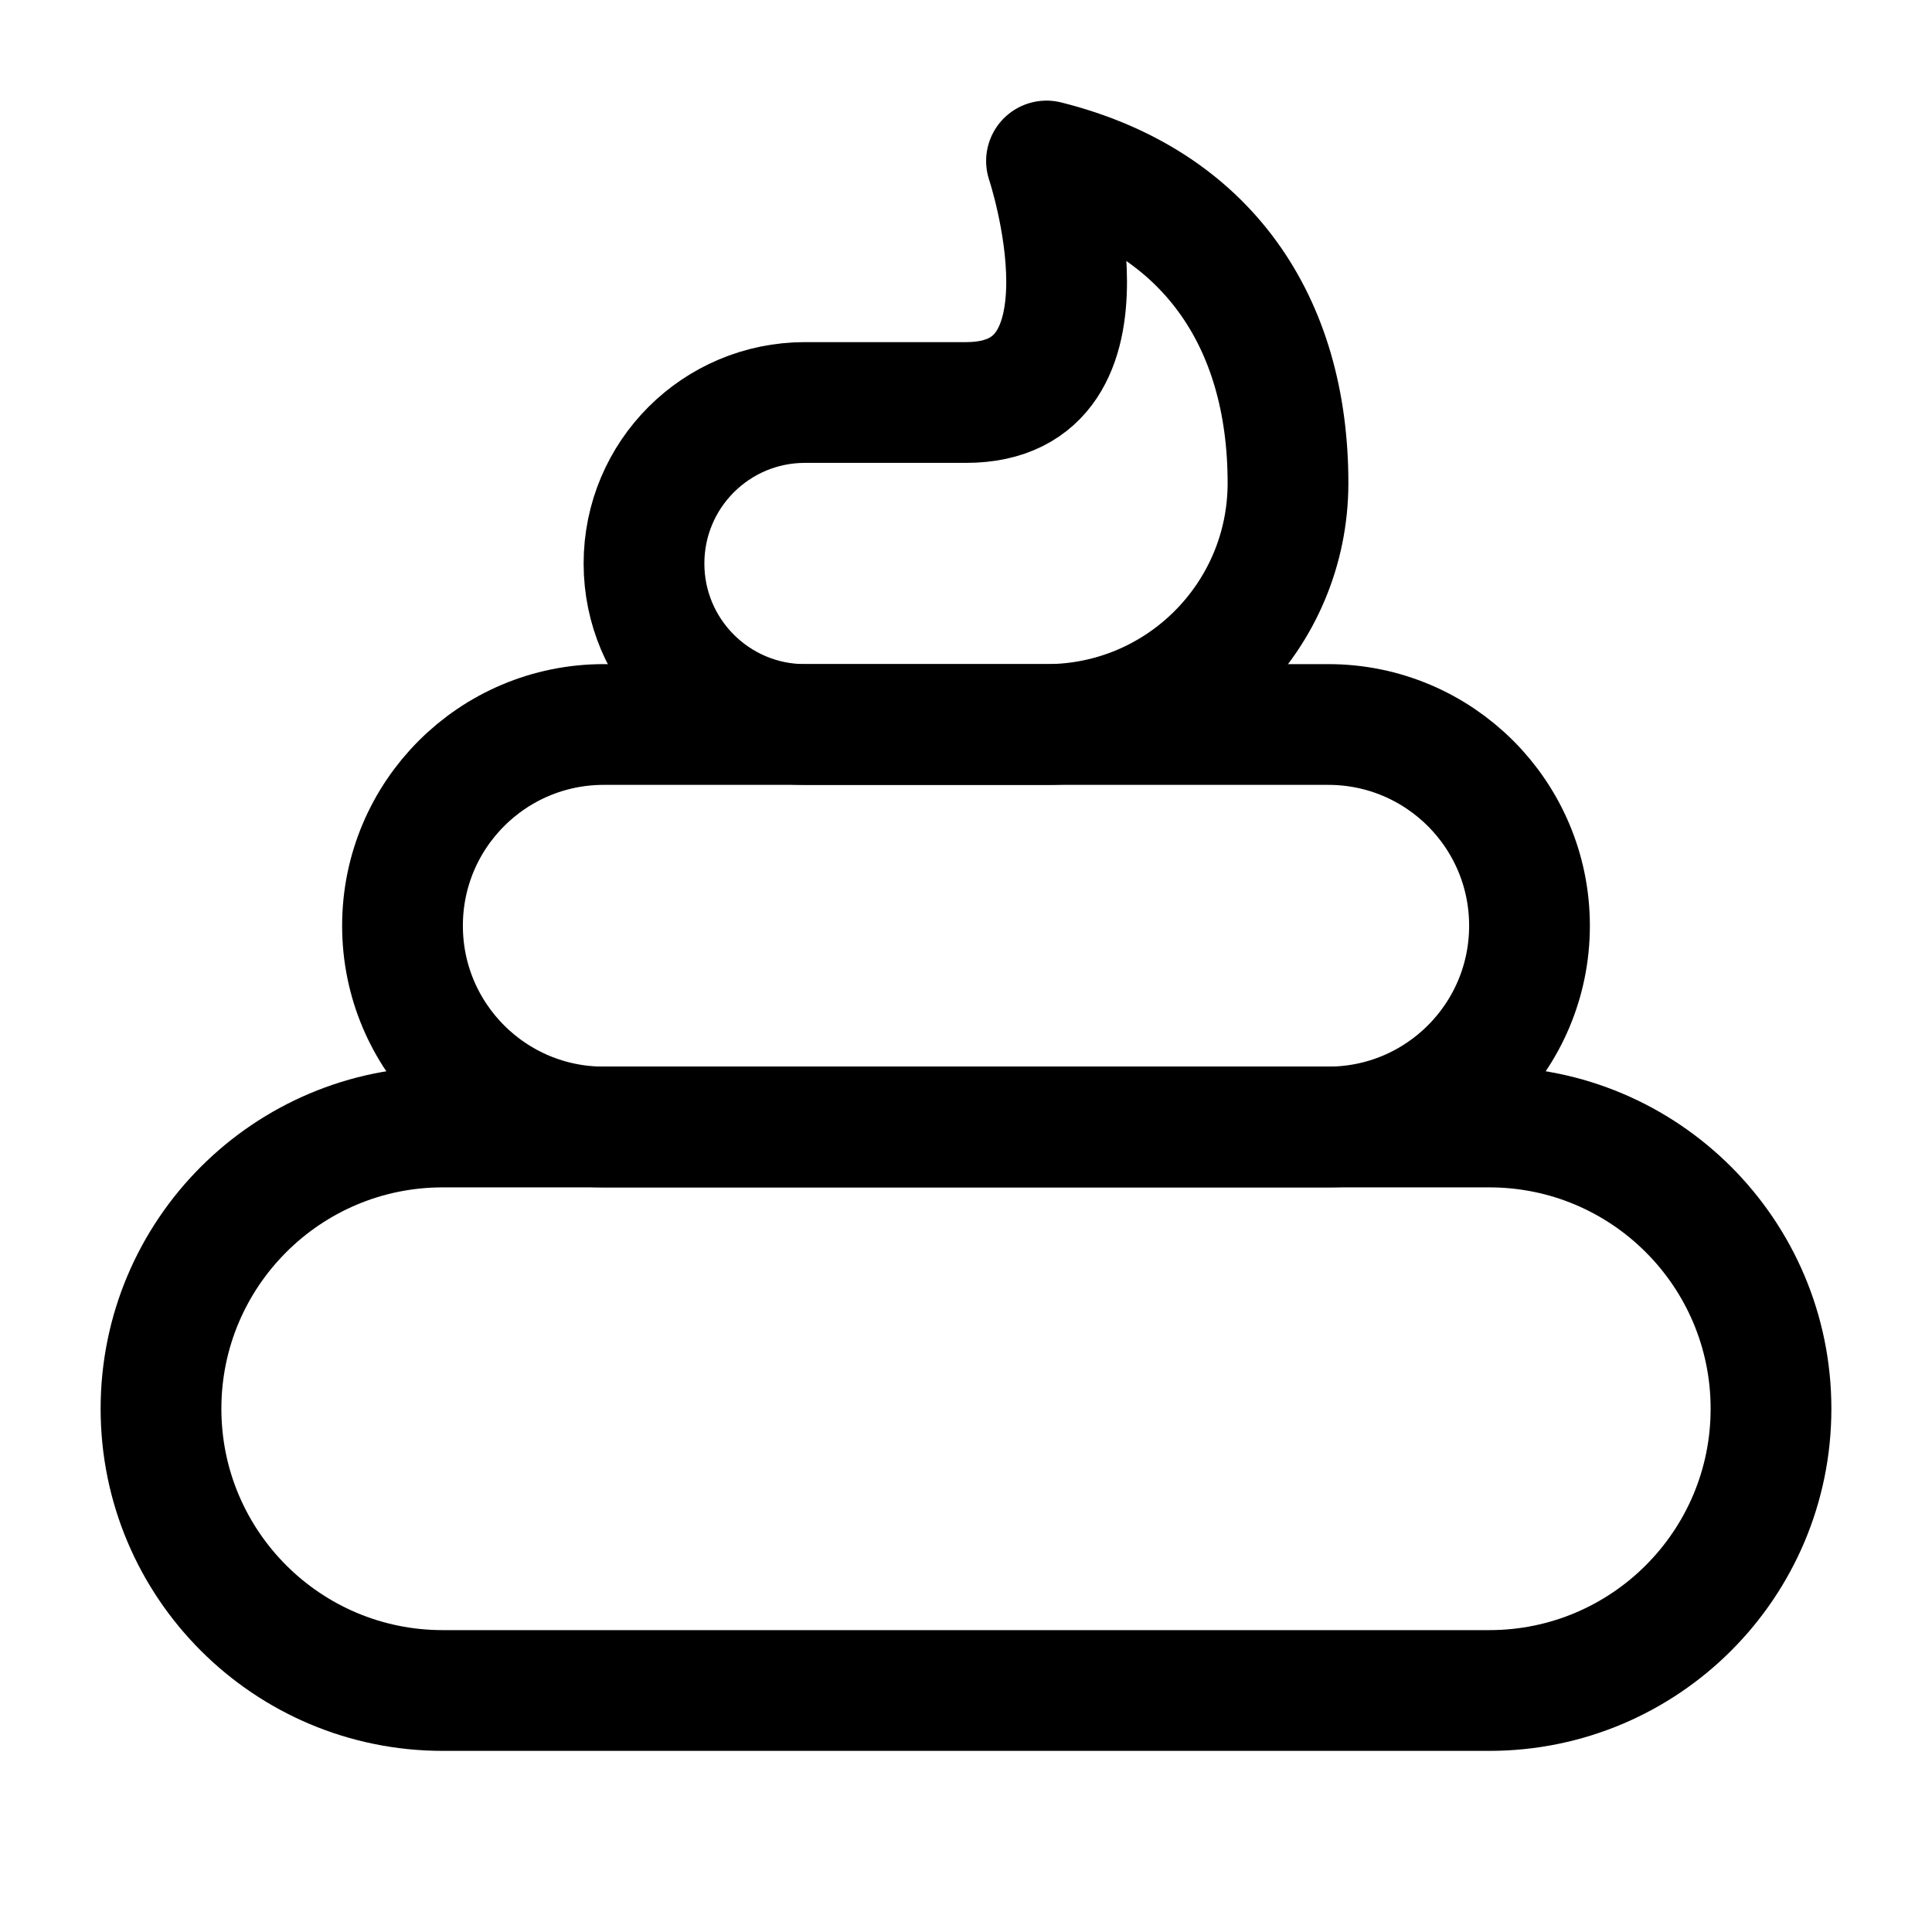 <svg width="24" height="24" viewBox="0 0 24 24" fill="none" xmlns="http://www.w3.org/2000/svg">
    <path d="M2 17.5C2 15.567 3.567 14 5.5 14H18.5C20.433 14 22 15.567 22 17.5C22 19.433 20.433 21 18.5 21H5.5C3.567 21 2 19.433 2 17.5Z" stroke="currentColor" stroke-width="1.5"/>
    <path d="M5 11.5C5 10.119 6.119 9 7.5 9H16.5C17.881 9 19 10.119 19 11.5C19 12.881 17.881 14 16.5 14H7.5C6.119 14 5 12.881 5 11.5Z" stroke="currentColor" stroke-width="1.5"/>
    <path d="M10 9H13C14.657 9 16 7.657 16 6C16 4 15 2.5 13 2C13 2 14 5 12 5H10C8.895 5 8 5.895 8 7C8 8.105 8.895 9 10 9Z" stroke="currentColor" stroke-width="1.5" stroke-linecap="round" stroke-linejoin="round"/>
</svg>
